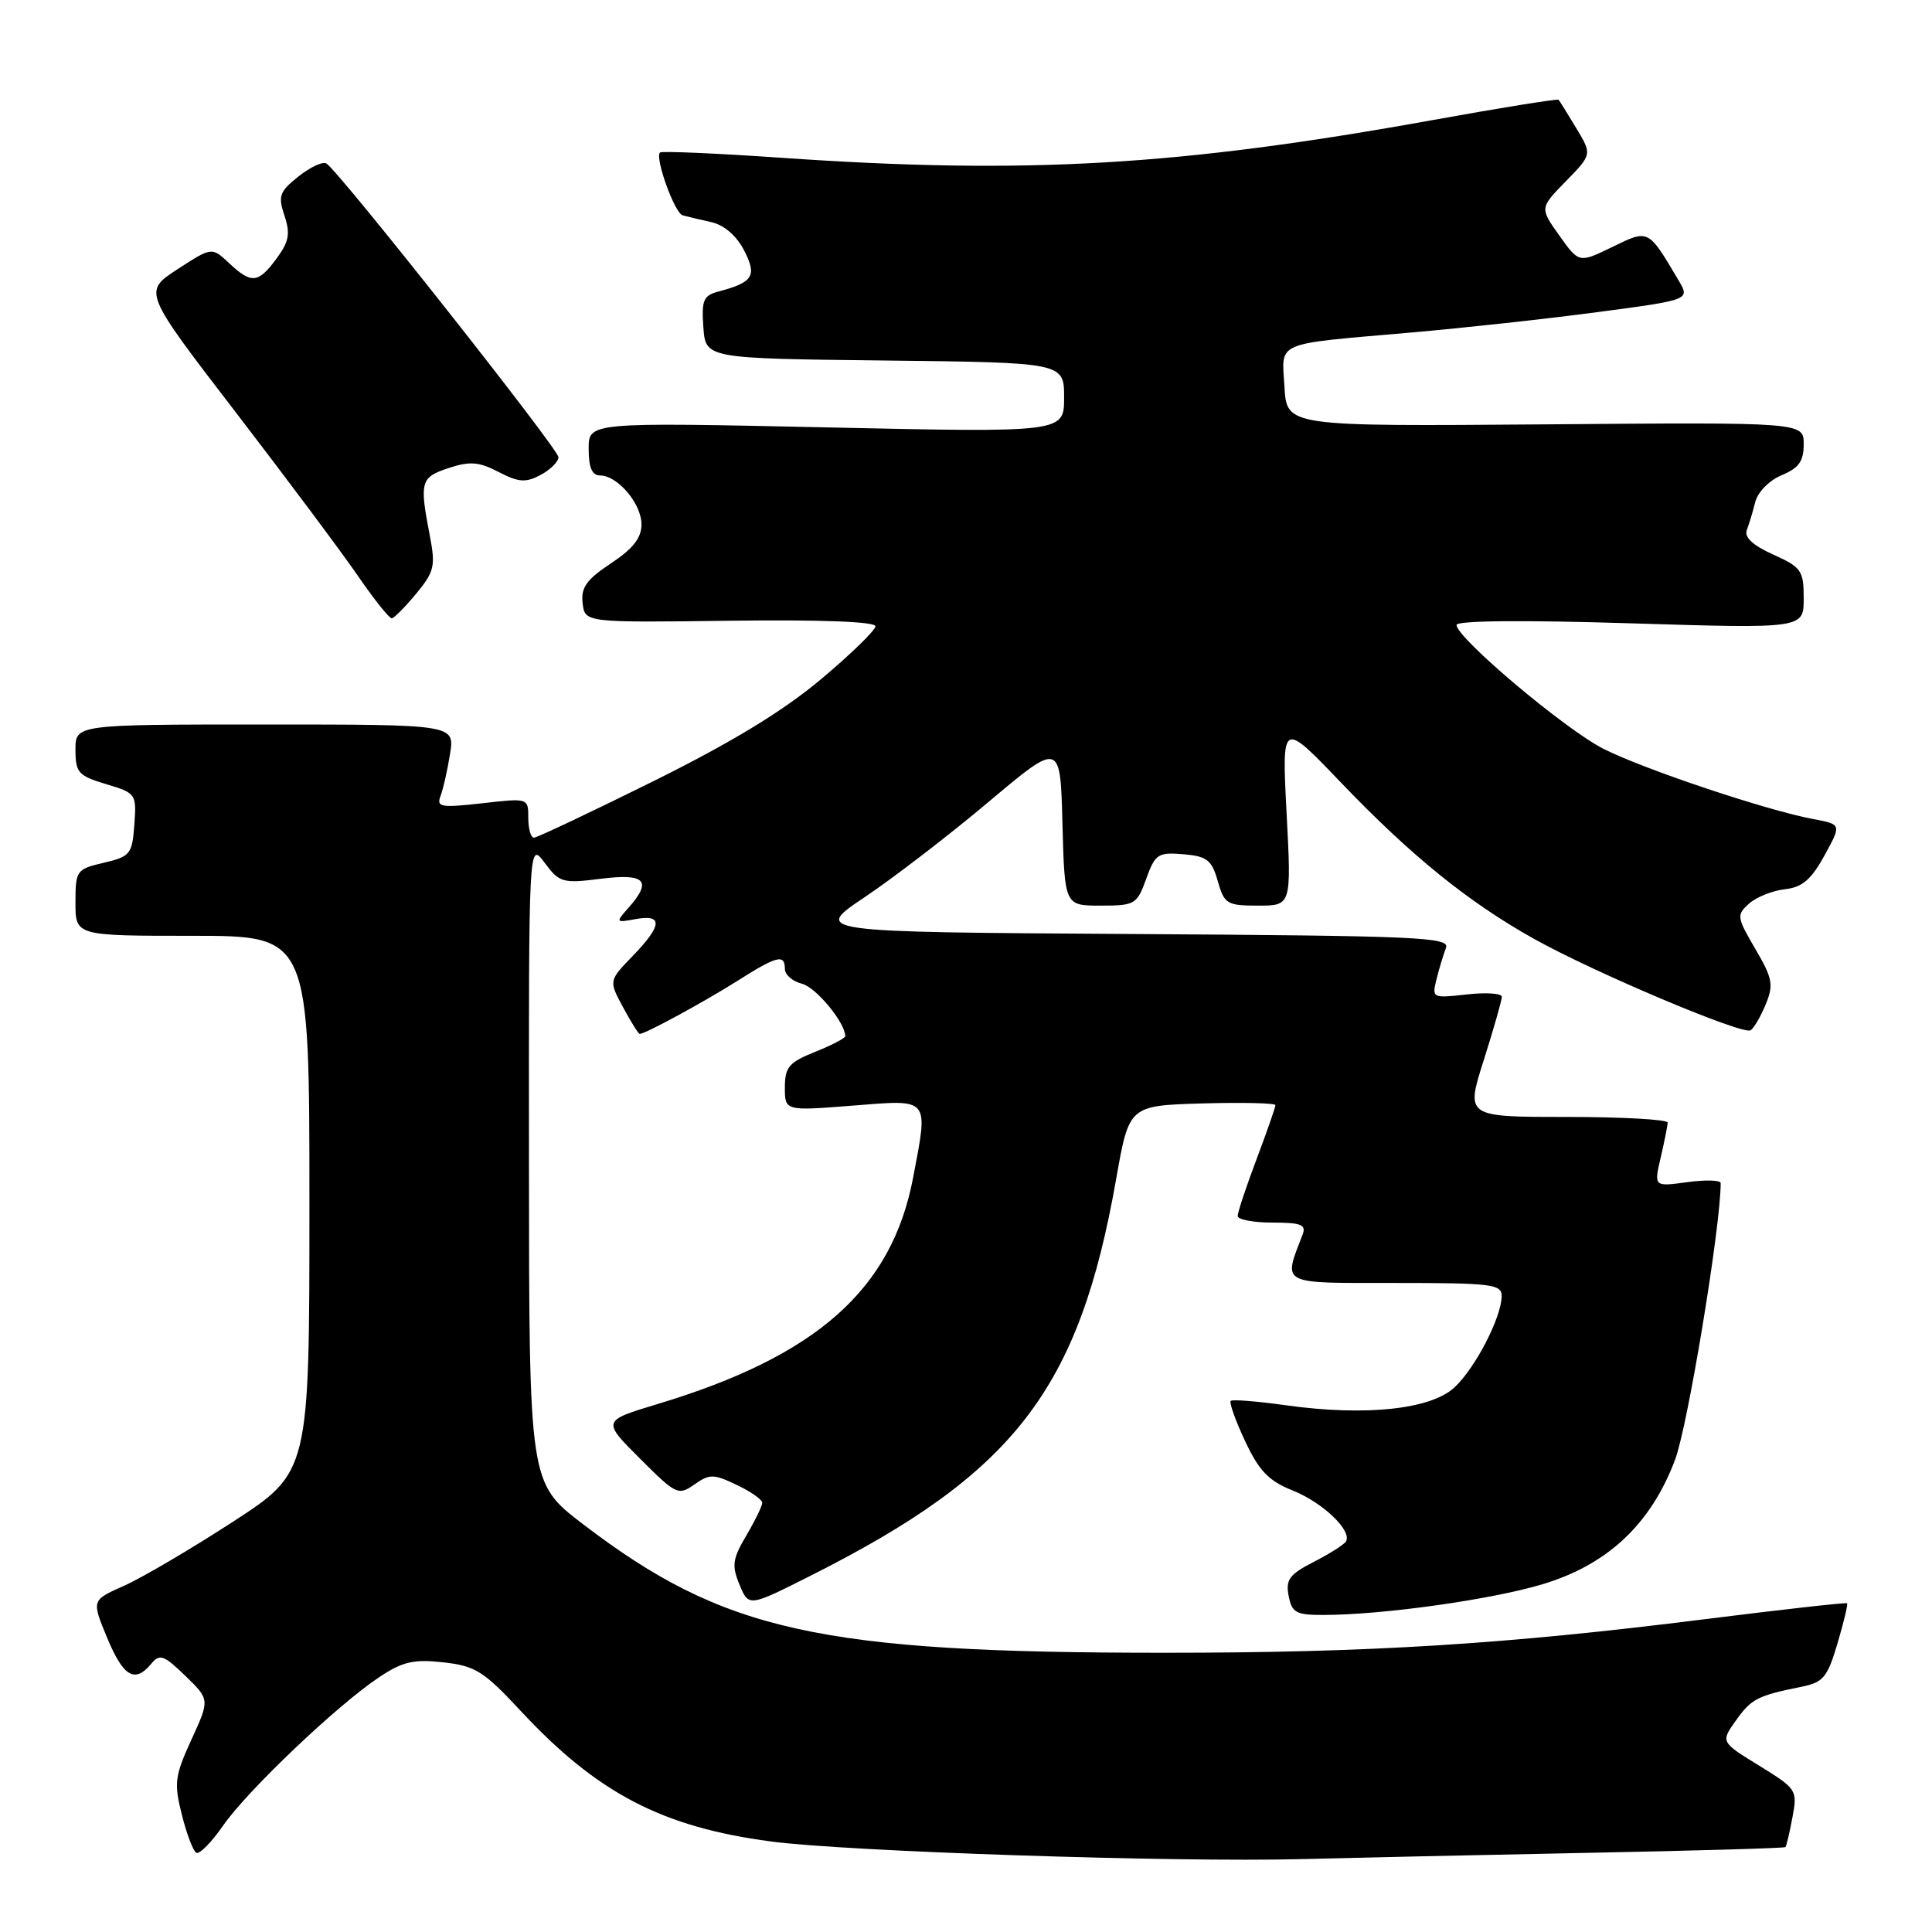 <?xml version="1.0" encoding="UTF-8" standalone="no"?>
<!DOCTYPE svg PUBLIC "-//W3C//DTD SVG 1.1//EN" "http://www.w3.org/Graphics/SVG/1.1/DTD/svg11.dtd" >
<svg xmlns="http://www.w3.org/2000/svg" xmlns:xlink="http://www.w3.org/1999/xlink" version="1.1" viewBox="0 0 256 256">
 <g >
 <path fill="currentColor"
d=" M 210.42 245.51 C 224.67 245.23 236.44 244.89 236.58 244.75 C 236.71 244.61 237.13 242.84 237.51 240.80 C 238.19 237.19 238.08 237.03 233.10 233.96 C 227.99 230.82 227.99 230.82 230.02 227.97 C 232.07 225.09 232.88 224.68 238.73 223.50 C 241.59 222.93 242.15 222.25 243.48 217.75 C 244.31 214.95 244.88 212.56 244.75 212.44 C 244.61 212.32 236.18 213.26 226.00 214.54 C 199.48 217.88 181.43 219.00 154.31 219.00 C 108.59 219.00 95.89 216.19 77.25 201.96 C 70.11 196.50 70.11 196.50 70.09 154.00 C 70.06 111.50 70.06 111.50 72.16 114.31 C 74.13 116.96 74.54 117.08 79.62 116.44 C 85.53 115.70 86.46 116.70 83.25 120.32 C 81.55 122.23 81.58 122.28 84.25 121.78 C 87.88 121.12 87.75 122.63 83.83 126.68 C 80.66 129.95 80.66 129.95 82.56 133.47 C 83.60 135.41 84.60 137.00 84.77 137.00 C 85.50 137.00 93.33 132.74 97.68 129.99 C 102.96 126.64 104.00 126.38 104.00 128.39 C 104.00 129.16 105.02 130.04 106.26 130.35 C 108.13 130.82 112.00 135.51 112.00 137.30 C 112.00 137.56 110.20 138.50 108.00 139.38 C 104.53 140.77 104.00 141.40 104.00 144.10 C 104.00 147.21 104.00 147.21 113.00 146.50 C 123.30 145.68 123.02 145.35 121.00 156.01 C 118.18 170.87 108.24 179.68 87.14 186.04 C 79.78 188.26 79.78 188.26 84.79 193.26 C 89.57 198.05 89.88 198.20 92.01 196.70 C 94.03 195.29 94.55 195.29 97.62 196.76 C 99.48 197.64 101.00 198.71 101.00 199.13 C 101.00 199.54 100.05 201.50 98.89 203.47 C 97.06 206.56 96.94 207.44 97.99 209.98 C 99.21 212.92 99.21 212.92 107.31 208.84 C 134.46 195.19 142.98 184.15 147.90 156.21 C 149.61 146.50 149.61 146.50 159.31 146.21 C 164.64 146.06 169.00 146.16 169.00 146.44 C 169.00 146.72 167.88 149.94 166.50 153.60 C 165.12 157.25 164.00 160.63 164.00 161.12 C 164.00 161.60 166.07 162.00 168.61 162.00 C 172.41 162.00 173.11 162.28 172.60 163.59 C 170.02 170.32 169.41 170.00 184.89 170.00 C 197.67 170.00 199.00 170.16 198.98 171.75 C 198.94 174.60 195.46 181.32 192.70 183.86 C 189.56 186.76 180.93 187.67 170.50 186.22 C 166.65 185.68 163.31 185.41 163.08 185.62 C 162.85 185.83 163.70 188.23 164.98 190.95 C 166.83 194.90 168.10 196.22 171.27 197.49 C 175.30 199.10 179.21 202.85 178.34 204.26 C 178.08 204.68 176.15 205.90 174.06 206.97 C 170.85 208.61 170.34 209.31 170.75 211.45 C 171.17 213.69 171.73 214.00 175.37 213.99 C 183.22 213.98 197.52 211.97 204.33 209.94 C 213.01 207.34 218.74 201.97 221.96 193.41 C 223.65 188.91 228.00 162.53 228.00 156.77 C 228.00 156.37 226.01 156.31 223.58 156.64 C 219.15 157.25 219.15 157.25 220.05 153.38 C 220.55 151.24 220.96 149.16 220.98 148.75 C 220.99 148.34 214.97 148.00 207.61 148.00 C 194.21 148.00 194.21 148.00 196.61 140.46 C 197.92 136.32 199.00 132.55 199.00 132.08 C 199.00 131.62 196.91 131.48 194.35 131.77 C 189.78 132.28 189.72 132.25 190.35 129.74 C 190.70 128.33 191.26 126.47 191.60 125.60 C 192.15 124.18 188.01 124.00 149.95 123.76 C 107.69 123.50 107.69 123.50 114.59 118.87 C 118.39 116.32 125.78 110.65 131.00 106.25 C 140.50 98.26 140.50 98.26 140.78 109.13 C 141.07 120.00 141.07 120.00 145.83 120.00 C 150.39 120.00 150.66 119.84 151.88 116.44 C 153.07 113.16 153.44 112.91 156.80 113.19 C 159.94 113.46 160.56 113.94 161.36 116.75 C 162.23 119.79 162.58 120.00 166.70 120.00 C 171.12 120.00 171.12 120.00 170.48 107.75 C 169.84 95.50 169.84 95.50 177.67 103.68 C 186.98 113.40 194.56 119.54 203.26 124.40 C 211.21 128.85 230.92 137.17 231.96 136.52 C 232.39 136.26 233.29 134.72 233.96 133.10 C 235.04 130.49 234.88 129.65 232.59 125.74 C 230.13 121.54 230.09 121.23 231.75 119.74 C 232.71 118.88 234.84 118.02 236.49 117.83 C 238.80 117.58 239.99 116.56 241.75 113.36 C 244.02 109.23 244.02 109.23 240.26 108.53 C 234.10 107.38 217.87 101.95 212.50 99.24 C 207.42 96.68 193.00 84.53 193.00 82.81 C 193.00 82.23 201.79 82.15 216.00 82.59 C 239.00 83.30 239.00 83.30 239.00 79.30 C 239.00 75.60 238.70 75.17 234.96 73.48 C 232.26 72.27 231.10 71.19 231.46 70.24 C 231.76 69.45 232.27 67.77 232.59 66.49 C 232.92 65.19 234.45 63.64 236.09 62.96 C 238.36 62.02 239.00 61.12 239.00 58.85 C 239.00 55.95 239.00 55.95 204.75 56.23 C 170.50 56.50 170.50 56.50 170.20 51.28 C 169.84 45.13 168.59 45.67 187.00 44.06 C 193.88 43.46 205.00 42.25 211.73 41.35 C 223.96 39.73 223.96 39.73 222.40 37.12 C 218.36 30.30 218.49 30.36 213.61 32.74 C 209.22 34.87 209.22 34.87 206.62 31.21 C 204.02 27.56 204.02 27.56 207.49 24.01 C 210.96 20.46 210.96 20.46 208.86 16.98 C 207.71 15.07 206.66 13.37 206.52 13.22 C 206.39 13.07 198.90 14.27 189.89 15.90 C 156.23 21.98 135.96 23.15 103.58 20.91 C 94.92 20.31 87.67 20.00 87.45 20.21 C 86.75 20.92 89.38 28.21 90.45 28.53 C 91.03 28.69 92.73 29.10 94.23 29.43 C 95.93 29.80 97.57 31.21 98.58 33.15 C 100.34 36.56 99.82 37.40 95.20 38.63 C 93.20 39.16 92.94 39.78 93.20 43.37 C 93.50 47.50 93.50 47.50 117.25 47.77 C 141.00 48.04 141.00 48.04 141.00 52.68 C 141.00 57.32 141.00 57.32 109.50 56.63 C 78.00 55.95 78.00 55.95 78.00 59.47 C 78.00 61.94 78.45 63.00 79.50 63.00 C 81.83 63.00 85.00 66.73 85.00 69.49 C 85.00 71.28 83.88 72.71 80.95 74.65 C 77.71 76.80 76.96 77.85 77.20 79.92 C 77.50 82.50 77.50 82.50 96.75 82.25 C 108.75 82.10 116.00 82.37 116.00 82.98 C 116.00 83.51 112.74 86.69 108.75 90.03 C 103.73 94.24 96.89 98.40 86.50 103.55 C 78.25 107.64 71.16 110.99 70.75 111.00 C 70.34 111.00 70.00 109.82 70.00 108.37 C 70.00 105.74 70.00 105.74 63.87 106.44 C 58.42 107.05 57.81 106.95 58.37 105.48 C 58.72 104.57 59.29 102.06 59.63 99.91 C 60.26 96.00 60.26 96.00 35.13 96.00 C 10.00 96.00 10.00 96.00 10.00 99.34 C 10.00 102.38 10.37 102.79 14.05 103.90 C 18.03 105.09 18.10 105.19 17.80 109.27 C 17.52 113.18 17.27 113.49 13.75 114.32 C 10.12 115.17 10.00 115.34 10.00 119.60 C 10.00 124.00 10.00 124.00 25.50 124.00 C 41.00 124.00 41.00 124.00 41.00 159.53 C 41.00 195.06 41.00 195.06 30.82 201.67 C 25.22 205.30 18.72 209.12 16.38 210.15 C 12.13 212.04 12.13 212.04 14.20 217.02 C 16.35 222.19 17.86 223.08 20.04 220.46 C 21.16 219.10 21.70 219.29 24.56 222.06 C 27.80 225.20 27.80 225.20 25.36 230.52 C 23.16 235.32 23.04 236.28 24.09 240.43 C 24.72 242.96 25.58 245.24 26.00 245.50 C 26.41 245.76 28.02 244.13 29.57 241.89 C 32.80 237.24 44.69 225.93 50.25 222.23 C 53.35 220.17 54.80 219.83 58.75 220.27 C 62.99 220.74 64.10 221.44 69.00 226.71 C 79.13 237.60 87.72 242.09 102.12 244.00 C 112.14 245.34 155.64 246.78 172.50 246.34 C 179.10 246.17 196.16 245.79 210.42 245.51 Z  M 55.16 78.65 C 57.55 75.75 57.73 75.00 56.95 70.97 C 55.57 63.80 55.72 63.25 59.44 62.02 C 62.26 61.09 63.45 61.18 66.07 62.54 C 68.74 63.92 69.66 63.98 71.64 62.93 C 72.94 62.23 74.00 61.17 74.00 60.58 C 74.00 59.50 44.92 22.69 43.25 21.66 C 42.78 21.36 41.11 22.14 39.55 23.38 C 37.03 25.39 36.82 25.97 37.69 28.57 C 38.49 30.96 38.30 32.01 36.65 34.25 C 34.21 37.56 33.32 37.65 30.35 34.86 C 28.07 32.72 28.07 32.72 23.51 35.68 C 18.96 38.65 18.96 38.65 31.23 54.62 C 37.98 63.41 45.26 73.16 47.42 76.30 C 49.57 79.43 51.60 81.97 51.92 81.93 C 52.24 81.89 53.70 80.41 55.16 78.65 Z "/>
</g>
</svg>
